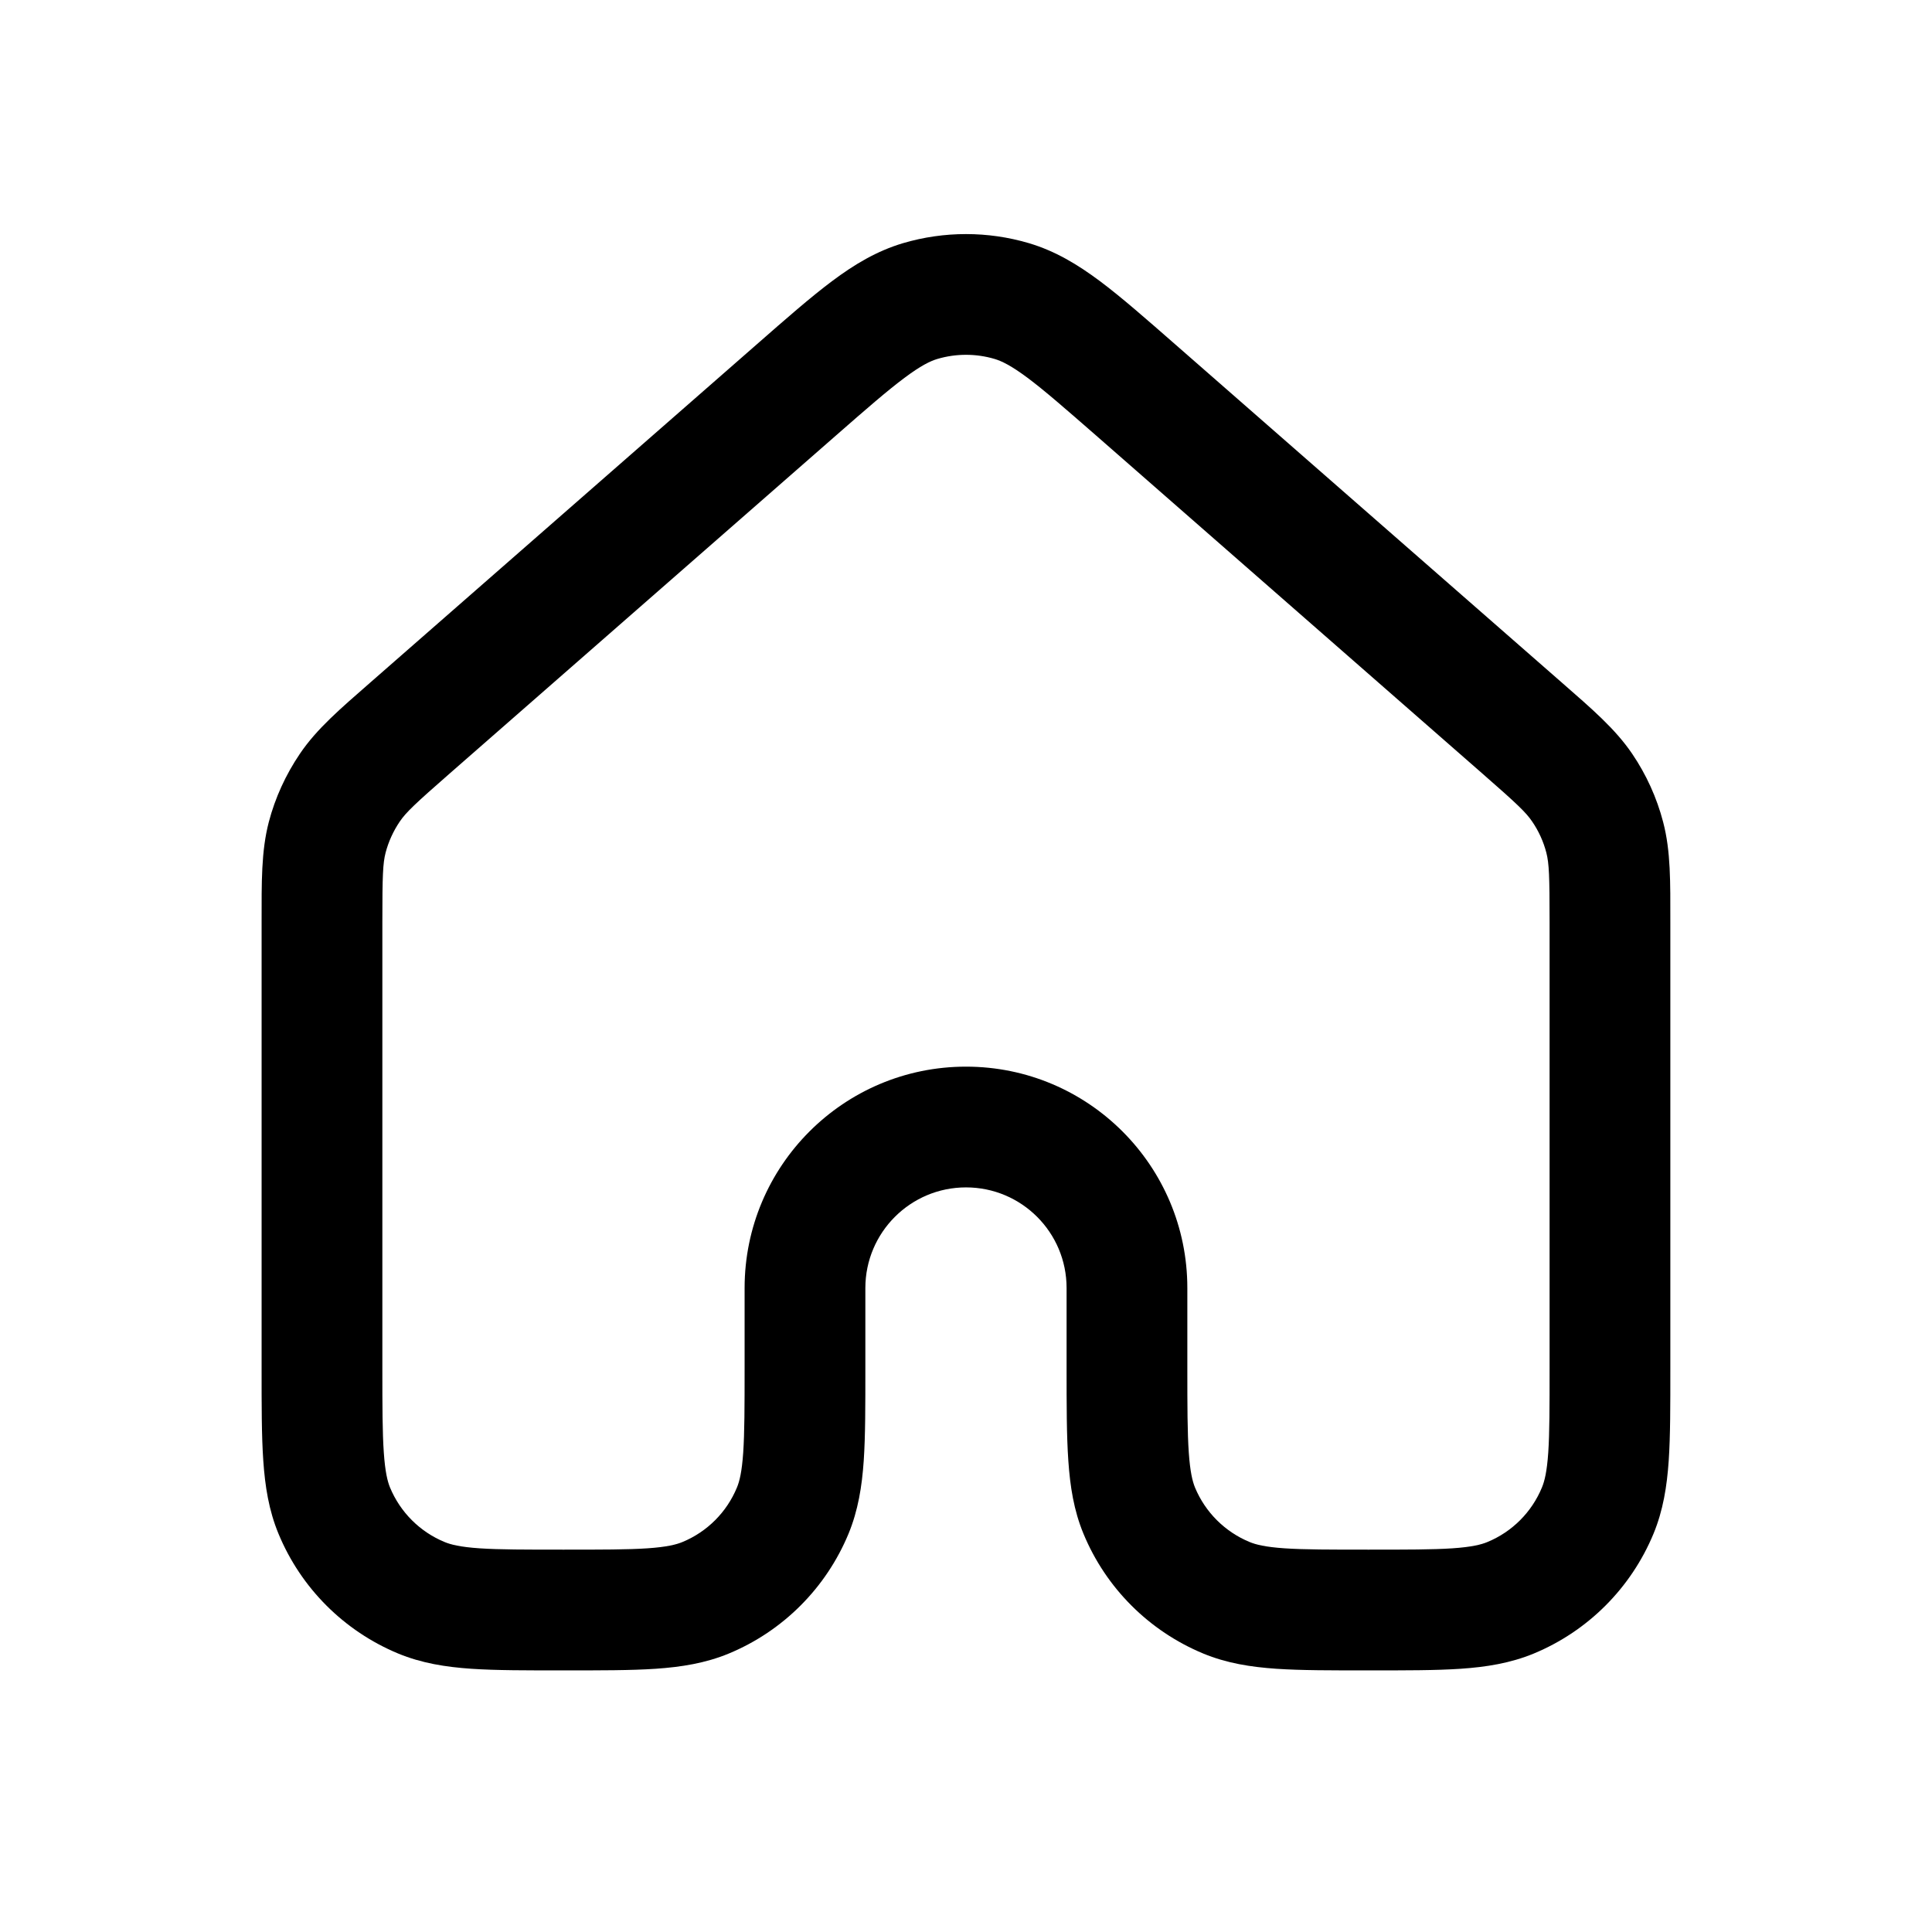 <svg viewBox="0 0 32 32" xmlns="http://www.w3.org/2000/svg">
<path d="M25.666 15.27C25.666 14.506 25.658 14.301 25.612 14.122C25.564 13.938 25.485 13.764 25.378 13.608C25.275 13.455 25.125 13.313 24.551 12.811L18.152 7.211C17.642 6.766 17.302 6.469 17.021 6.259C16.75 6.057 16.594 5.981 16.473 5.945C16.165 5.854 15.835 5.854 15.527 5.945C15.406 5.981 15.25 6.057 14.98 6.259C14.699 6.469 14.359 6.764 13.851 7.209L7.449 12.811C6.875 13.313 6.725 13.455 6.621 13.608C6.514 13.766 6.435 13.94 6.387 14.122C6.341 14.3 6.333 14.505 6.333 15.27V22.667C6.333 23.302 6.334 23.728 6.357 24.058C6.379 24.379 6.418 24.535 6.46 24.638C6.63 25.047 6.954 25.371 7.362 25.54C7.465 25.583 7.621 25.623 7.942 25.645C8.272 25.667 8.698 25.667 9.333 25.667C9.968 25.667 10.394 25.667 10.724 25.645C11.045 25.623 11.202 25.583 11.305 25.54C11.713 25.371 12.037 25.047 12.206 24.638C12.249 24.535 12.288 24.378 12.31 24.058C12.332 23.728 12.333 23.302 12.333 22.667V21.333C12.334 19.308 13.975 17.667 16 17.667C18.025 17.667 19.666 19.308 19.666 21.333V22.667C19.666 23.302 19.667 23.728 19.69 24.058C19.712 24.378 19.751 24.535 19.793 24.638C19.963 25.047 20.288 25.371 20.696 25.54C20.799 25.583 20.955 25.623 21.276 25.645C21.606 25.667 22.032 25.667 22.666 25.667C23.301 25.667 23.728 25.667 24.058 25.645C24.379 25.623 24.535 25.583 24.638 25.54C25.046 25.371 25.37 25.047 25.539 24.638C25.582 24.535 25.622 24.379 25.644 24.058C25.666 23.728 25.666 23.302 25.666 22.667V15.27ZM27.666 22.667C27.666 23.275 27.667 23.781 27.639 24.195C27.61 24.617 27.547 25.017 27.387 25.404C27.015 26.301 26.303 27.015 25.404 27.388C25.016 27.548 24.617 27.611 24.194 27.64C23.78 27.668 23.274 27.667 22.666 27.667C22.059 27.667 21.553 27.668 21.139 27.64C20.716 27.611 20.317 27.548 19.93 27.388C19.031 27.015 18.317 26.301 17.946 25.404C17.785 25.016 17.724 24.617 17.695 24.195C17.666 23.781 17.666 23.275 17.666 22.667V21.333C17.666 20.413 16.921 19.667 16 19.667C15.08 19.667 14.334 20.413 14.333 21.333V22.667C14.333 23.275 14.334 23.781 14.306 24.195C14.277 24.617 14.214 25.016 14.054 25.404C13.682 26.301 12.97 27.015 12.071 27.388C11.684 27.548 11.284 27.611 10.861 27.64C10.447 27.668 9.941 27.667 9.333 27.667C8.726 27.667 8.22 27.668 7.806 27.64C7.383 27.611 6.983 27.548 6.596 27.388C5.697 27.015 4.984 26.301 4.613 25.404C4.452 25.016 4.39 24.617 4.361 24.195C4.332 23.781 4.333 23.275 4.333 22.667V15.27C4.333 14.61 4.326 14.101 4.452 13.616C4.558 13.211 4.734 12.829 4.967 12.485C5.248 12.07 5.634 11.742 6.132 11.306L12.534 5.704C13.019 5.279 13.425 4.923 13.782 4.656C14.148 4.382 14.521 4.157 14.959 4.027C15.638 3.827 16.362 3.827 17.04 4.027C17.479 4.157 17.852 4.383 18.219 4.657C18.576 4.924 18.982 5.281 19.468 5.706L25.869 11.306C26.367 11.742 26.752 12.07 27.034 12.485C27.268 12.83 27.442 13.213 27.547 13.616C27.674 14.101 27.666 14.608 27.666 15.27V22.667Z" />
</svg>
